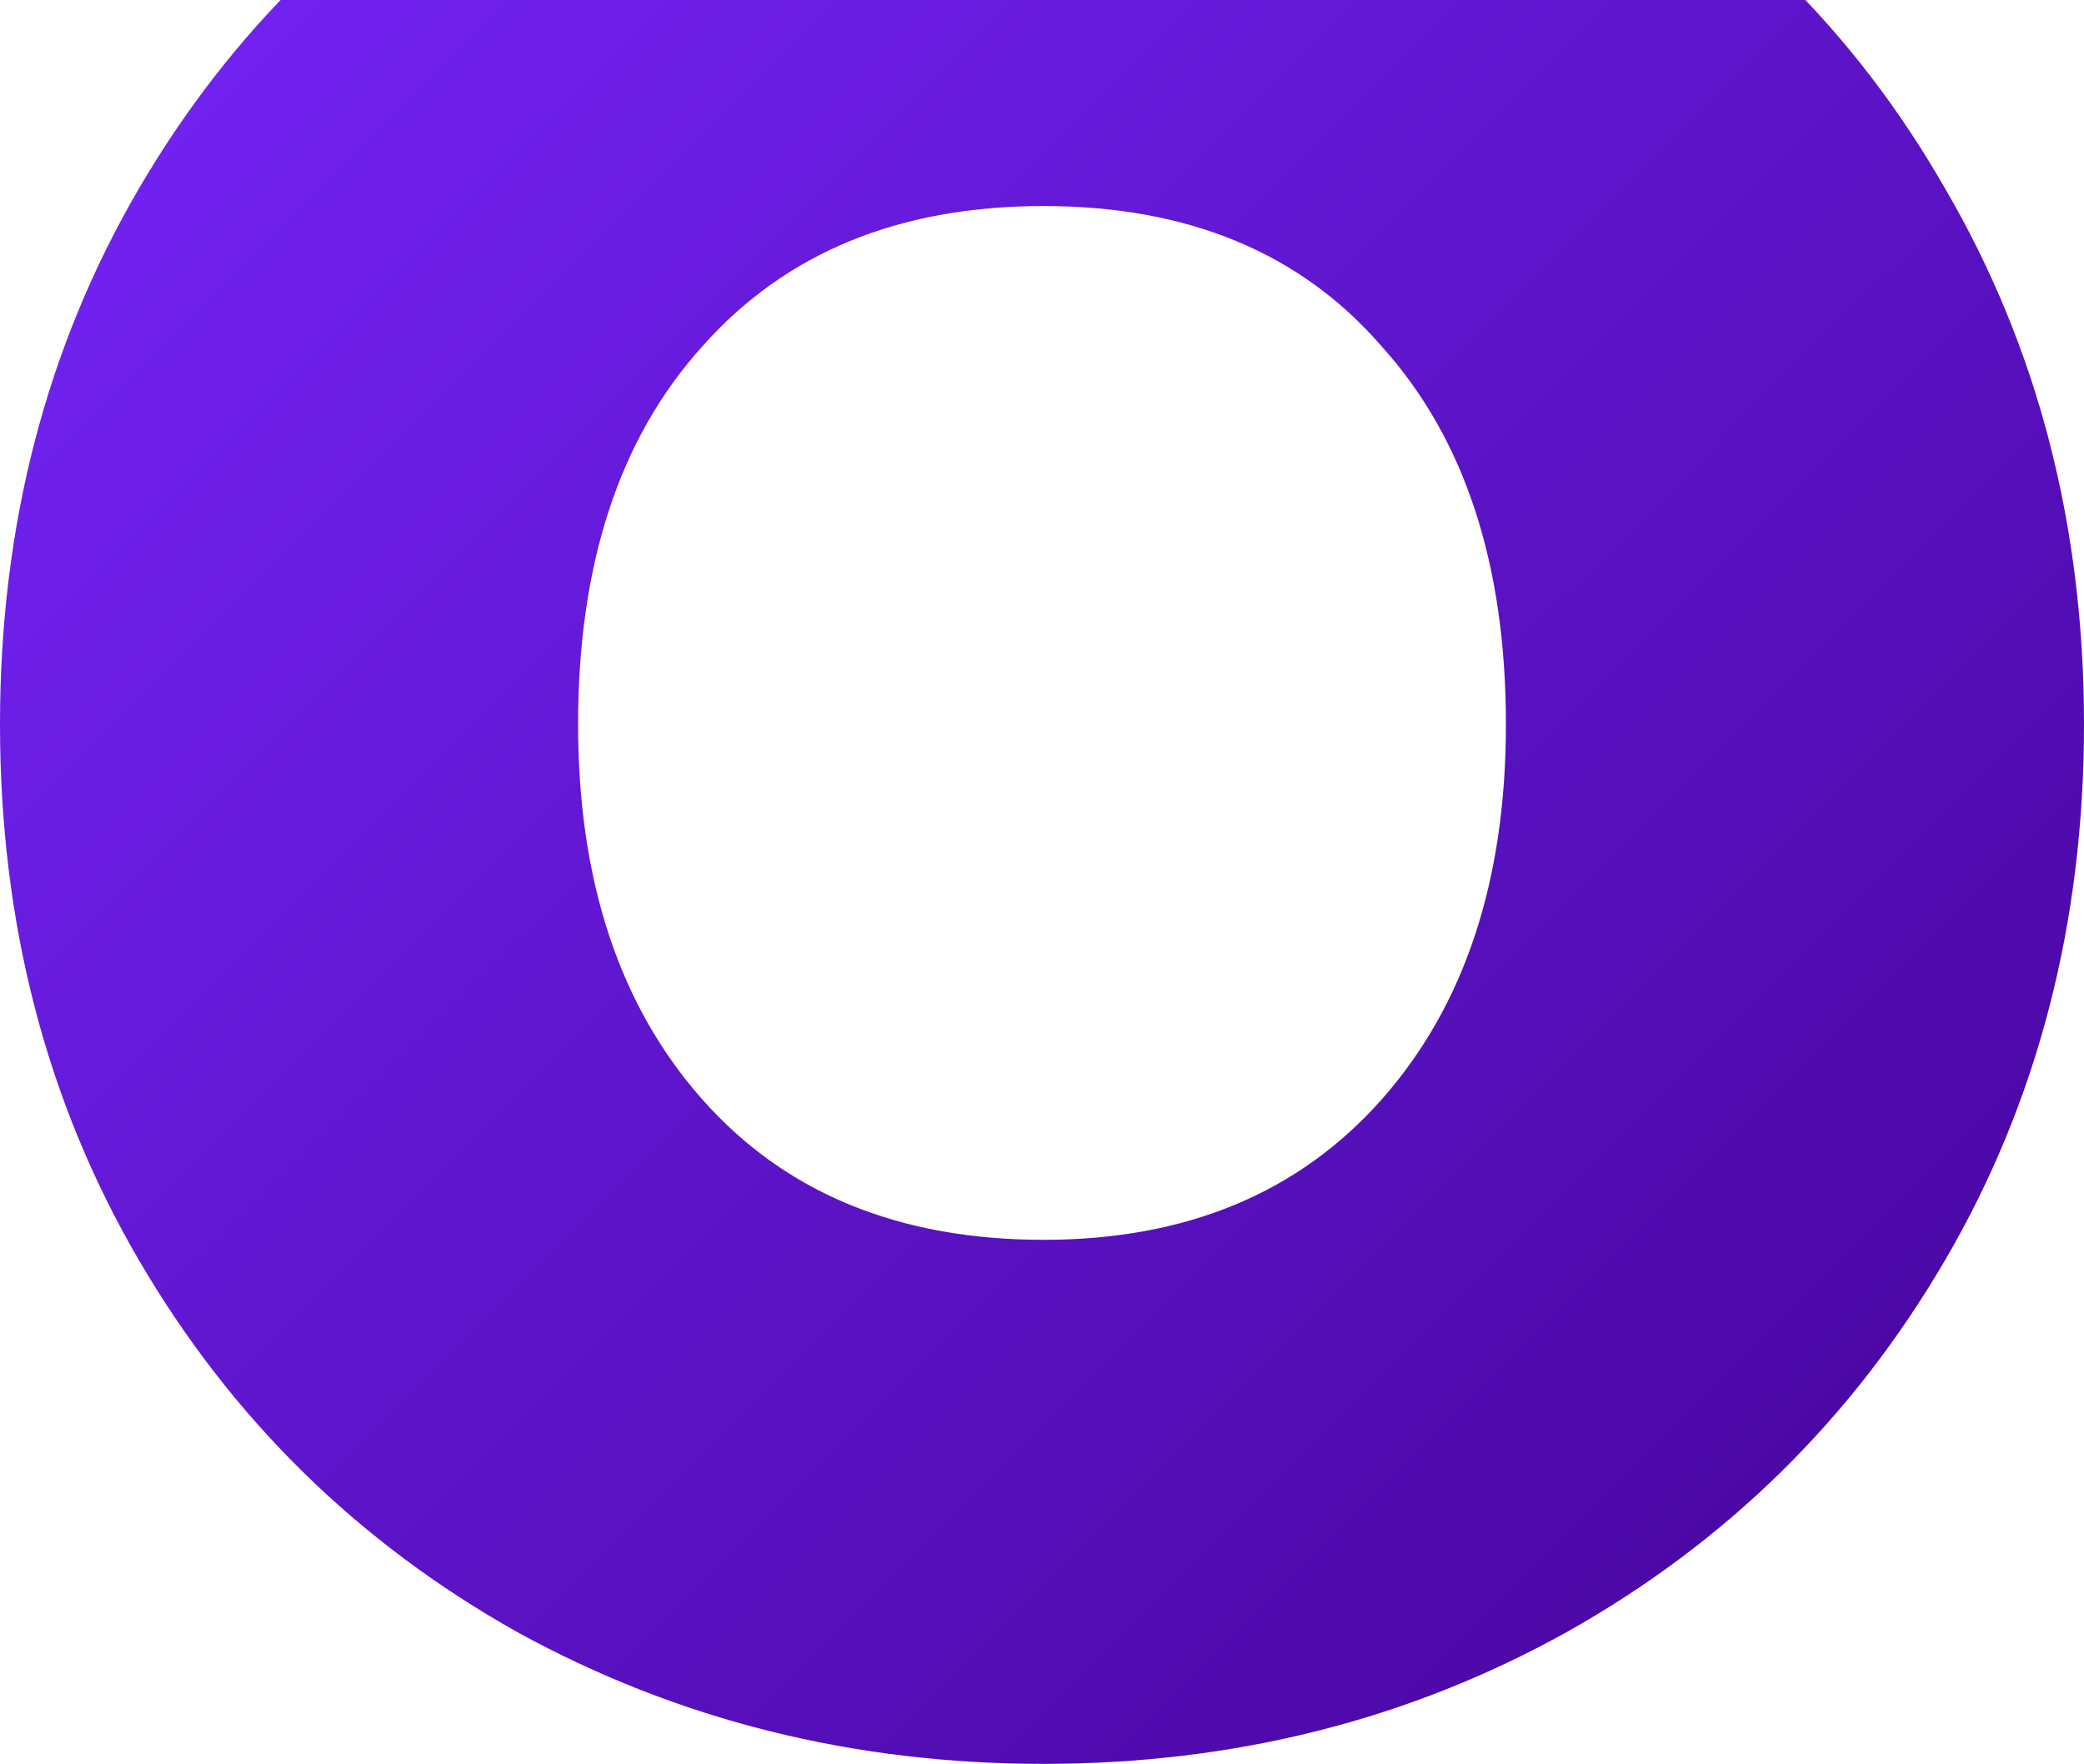 <svg width="410" height="347" viewBox="0 0 410 347" fill="none" xmlns="http://www.w3.org/2000/svg">
<path d="M205.284 -62C243.195 -62 277.693 -53.174 308.779 -35.522C340.245 -18.246 364.887 5.979 382.705 37.151C400.901 68.324 410 103.44 410 142.5C410 181.56 400.901 216.676 382.705 247.849C364.508 279.021 339.676 303.433 308.211 321.085C277.124 338.362 242.816 347 205.284 347C167.753 347 133.255 338.362 101.789 321.085C70.324 303.433 45.492 279.021 27.295 247.849C9.098 216.676 2.39304e-06 181.56 2.00927e-06 142.5C1.6255e-06 103.44 9.098 68.324 27.295 37.151C45.492 5.979 70.324 -18.246 101.789 -35.522C133.255 -53.174 167.753 -62 205.284 -62ZM205.284 40.532C176.852 40.532 154.484 49.733 138.183 68.136C121.882 86.164 113.731 110.952 113.731 142.5C113.731 173.297 121.882 197.897 138.183 216.3C154.484 234.703 176.852 243.905 205.284 243.905C233.338 243.905 255.515 234.703 271.817 216.3C288.118 197.897 296.269 173.297 296.269 142.5C296.269 110.952 288.118 86.164 271.817 68.136C255.895 49.733 233.717 40.532 205.284 40.532Z" fill="url(#paint0_linear_4777_16923)"/>
<defs>
<linearGradient id="paint0_linear_4777_16923" x1="0" y1="-62" x2="408.999" y2="347.999" gradientUnits="userSpaceOnUse">
<stop stop-color="#7927FF"/>
<stop offset="1" stop-color="#440398"/>
</linearGradient>
</defs>
</svg>
